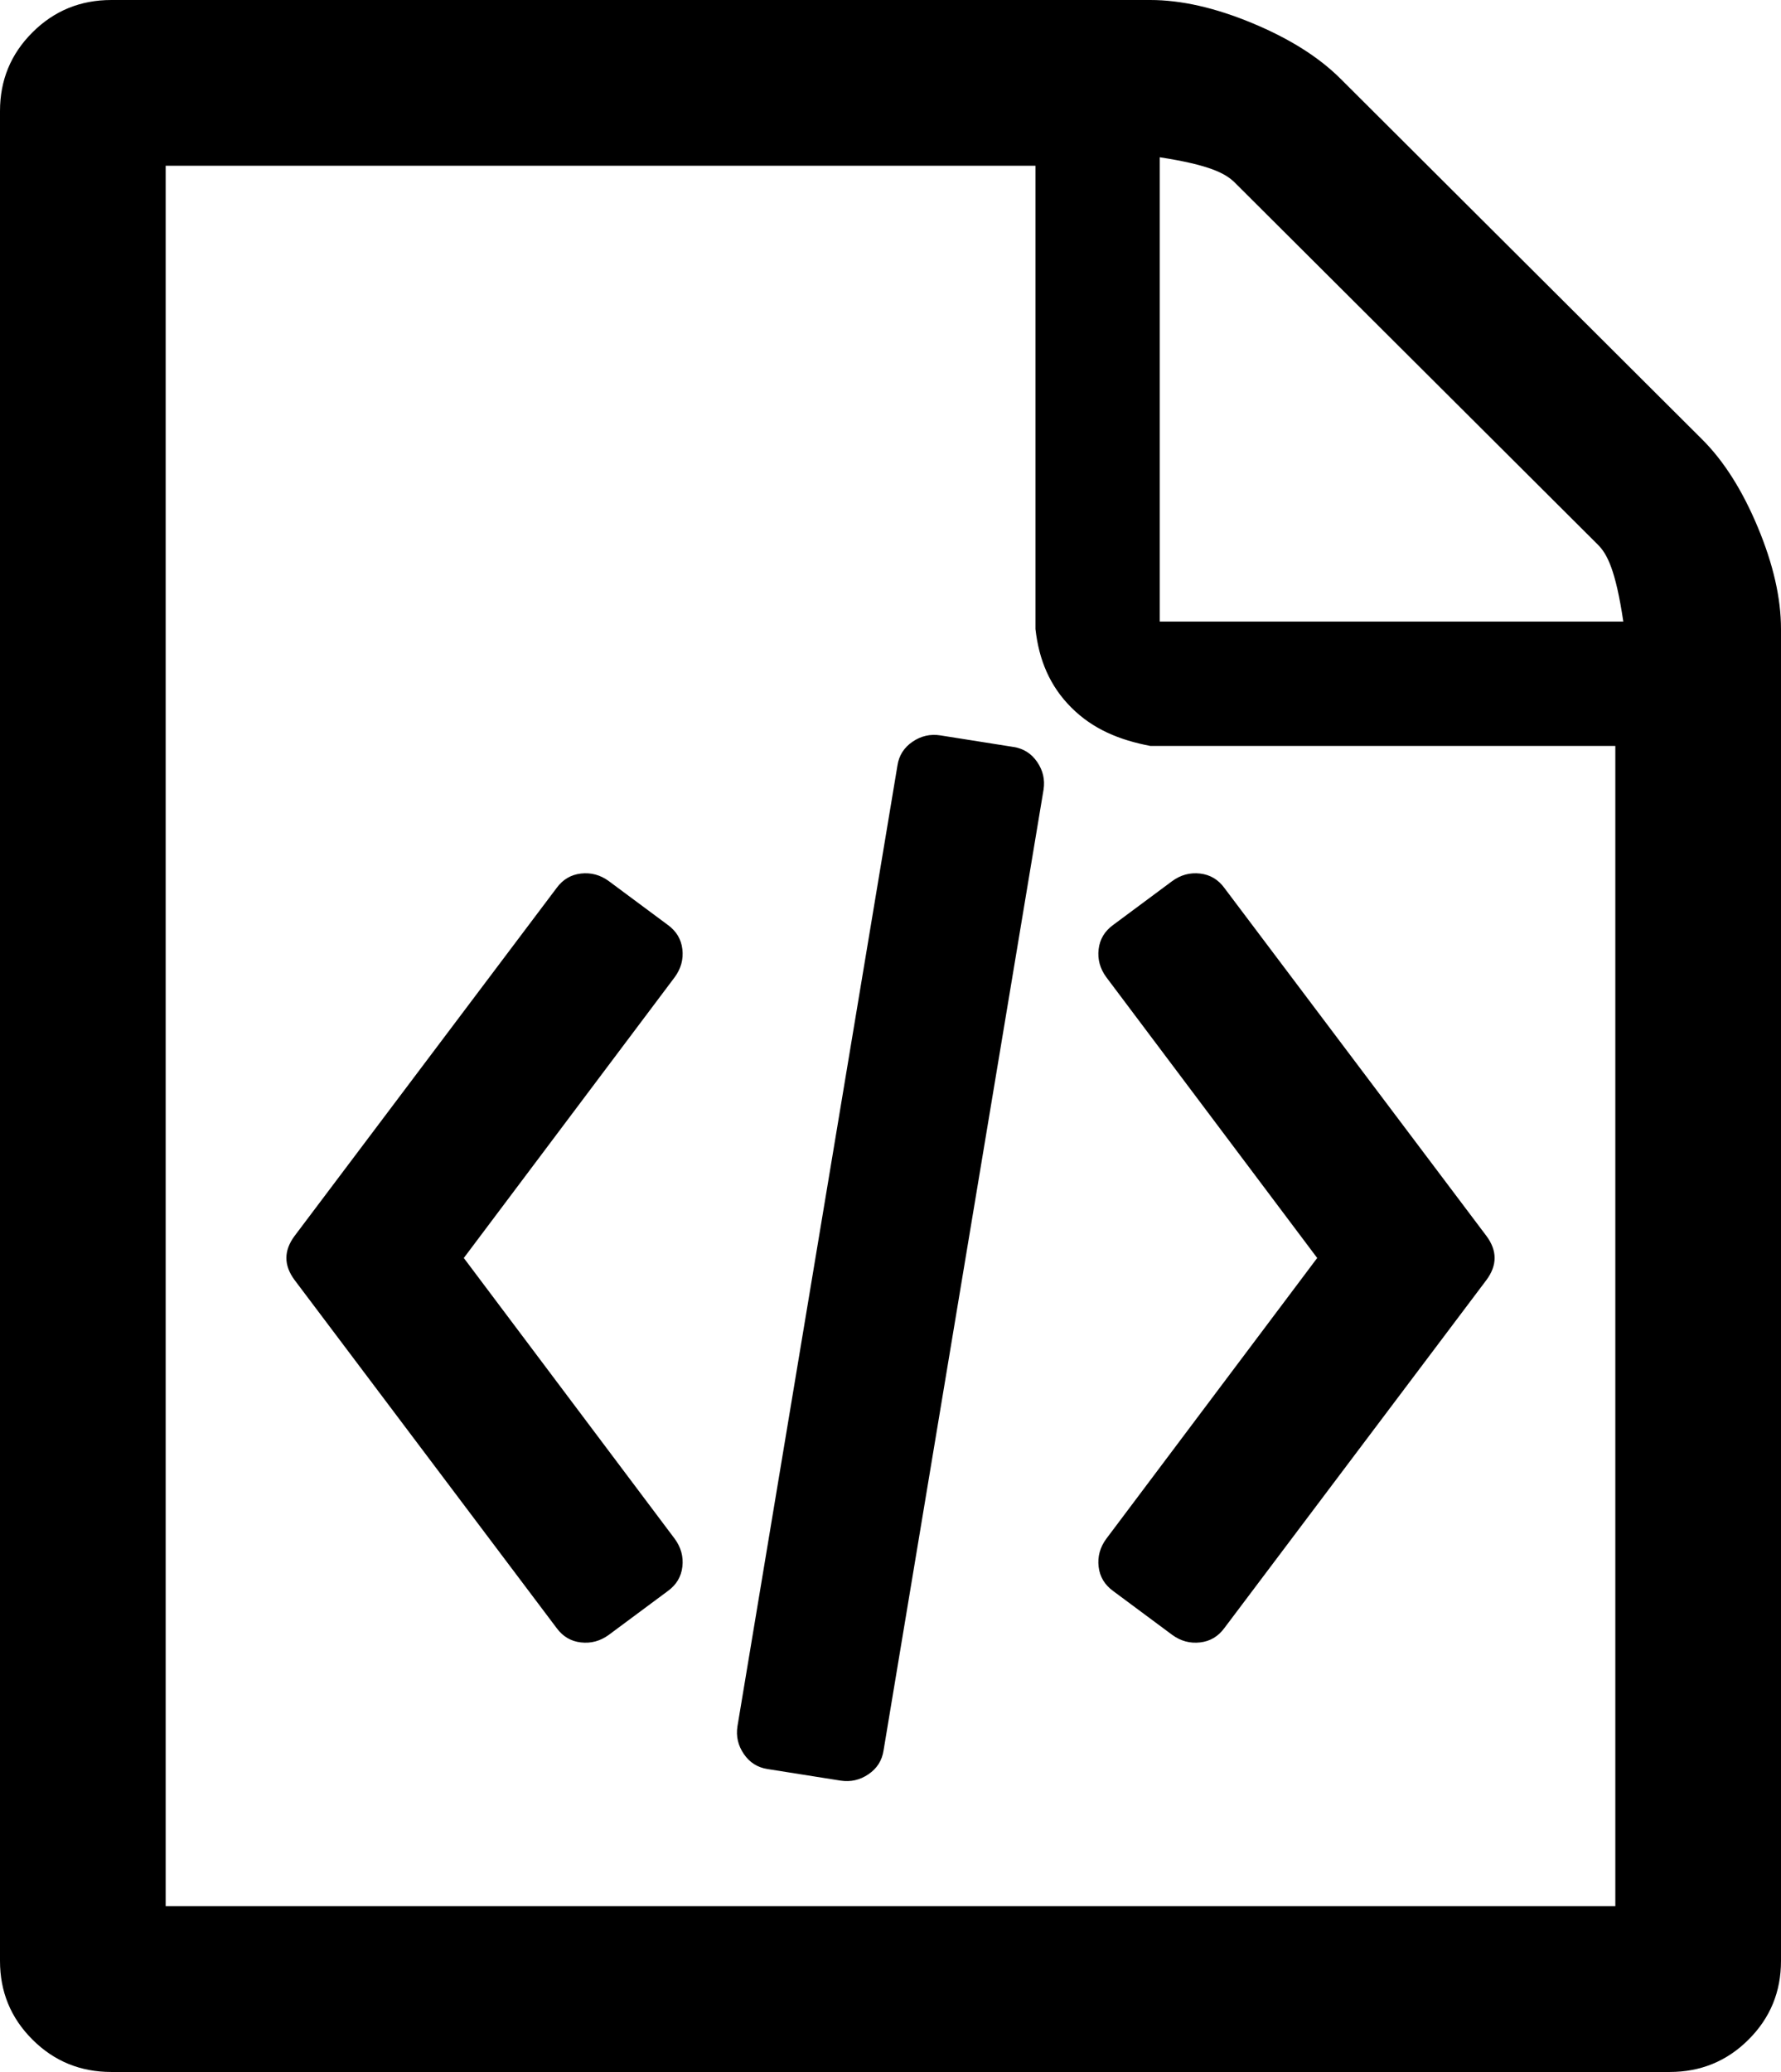 ﻿<?xml version="1.0" encoding="utf-8"?>
<svg version="1.1" xmlns:xlink="http://www.w3.org/1999/xlink" width="43px" height="50px" xmlns="http://www.w3.org/2000/svg">
  <g transform="matrix(1 0 0 1 -3080 -570 )">
    <path d="M 32.362 1.897  L 41.096 10.603  C 41.619 11.124  42.067 11.83  42.44 12.723  C 42.813 13.616  43 14.435  43 15.179  L 43 47.321  C 43 48.065  42.739 48.698  42.216 49.219  C 41.694 49.74  41.059 50  40.312 50  L 2.688 50  C 1.941 50  1.306 49.74  0.784 49.219  C 0.261 48.698  0 48.065  0 47.321  L 0 2.679  C 0 1.935  0.261 1.302  0.784 0.781  C 1.306 0.26  1.941 0  2.688 0  L 27.771 0  C 28.517 0  29.339 0.186  30.234 0.558  C 31.13 0.93  31.839 1.376  32.362 1.897  Z M 29.814 4.408  C 29.59 4.185  29.208 3.981  28 3.795  L 28 15  L 39.193 15  C 39.006 13.746  38.801 13.365  38.577 13.142  L 29.814 4.408  Z M 4 46  L 39 46  L 39 18  L 27.771 18  C 27.024 17.857  26.39 17.597  25.867 17.076  C 25.345 16.555  25.083 15.923  25 15.179  L 25 4  L 4 4  L 4 46  Z M 7.111 29.827  L 13.438 21.429  C 13.587 21.224  13.783 21.108  14.025 21.08  C 14.268 21.052  14.492 21.112  14.697 21.261  L 16.125 22.321  C 16.33 22.47  16.447 22.666  16.475 22.907  C 16.503 23.149  16.442 23.372  16.293 23.577  L 11.198 30.357  L 16.293 37.137  C 16.442 37.342  16.503 37.565  16.475 37.807  C 16.447 38.049  16.33 38.244  16.125 38.393  L 14.697 39.453  C 14.492 39.602  14.268 39.662  14.025 39.634  C 13.783 39.607  13.587 39.49  13.438 39.286  L 7.111 30.887  C 6.849 30.534  6.849 30.18  7.111 29.827  Z M 29.562 21.429  L 35.889 29.827  C 36.151 30.18  36.151 30.534  35.889 30.887  L 29.562 39.286  C 29.413 39.49  29.217 39.607  28.975 39.634  C 28.732 39.662  28.508 39.602  28.303 39.453  L 26.875 38.393  C 26.67 38.244  26.553 38.049  26.525 37.807  C 26.497 37.565  26.558 37.342  26.707 37.137  L 31.802 30.357  L 26.707 23.577  C 26.558 23.372  26.497 23.149  26.525 22.907  C 26.553 22.666  26.67 22.47  26.875 22.321  L 28.303 21.261  C 28.508 21.112  28.732 21.052  28.975 21.08  C 29.217 21.108  29.413 21.224  29.562 21.429  Z M 20.296 42.969  L 18.533 42.69  C 18.29 42.653  18.099 42.532  17.959 42.327  C 17.819 42.122  17.767 41.899  17.805 41.657  L 21.668 18.471  C 21.705 18.229  21.827 18.039  22.032 17.899  C 22.237 17.759  22.461 17.708  22.704 17.746  L 24.467 18.025  C 24.71 18.062  24.901 18.183  25.041 18.387  C 25.181 18.592  25.233 18.815  25.195 19.057  L 21.332 42.243  C 21.295 42.485  21.173 42.676  20.968 42.815  C 20.763 42.955  20.539 43.006  20.296 42.969  Z " fill-rule="nonzero" fill="#000000" stroke="none" transform="matrix(1 0 0 1 3080 570 )" />
  </g>
</svg>